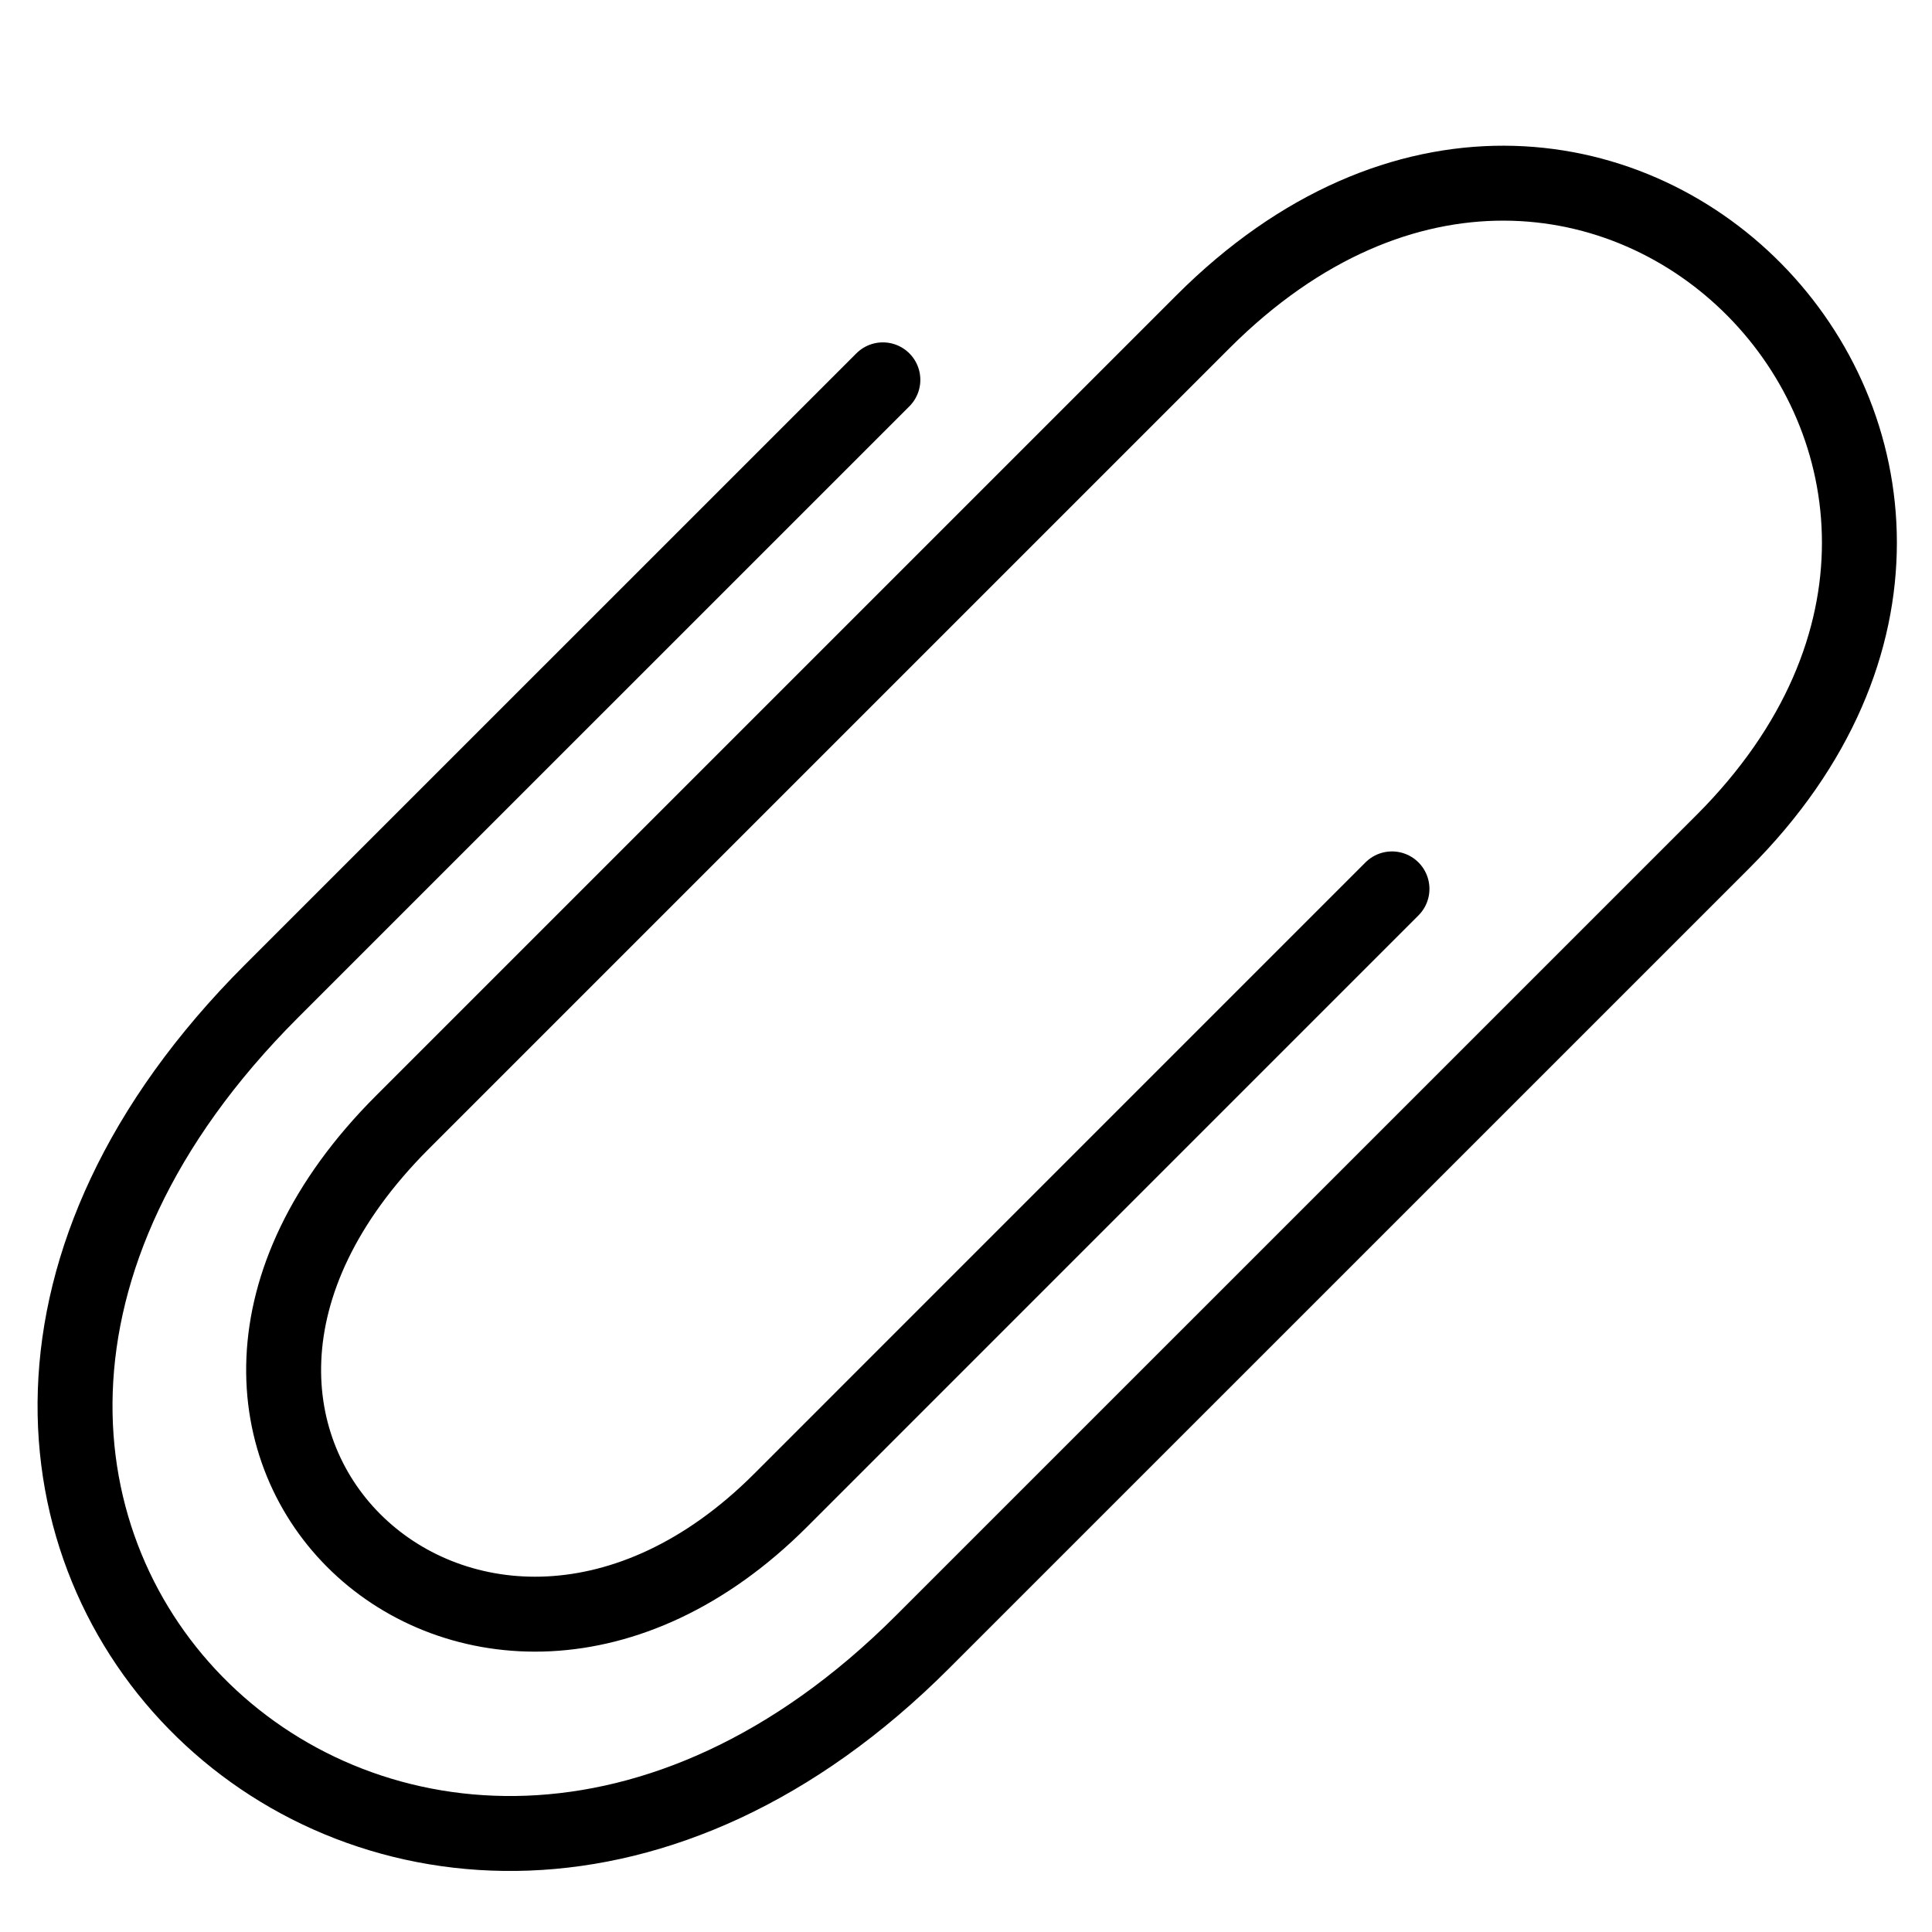 <svg width="33" height="33" viewBox="0 0 33 33" fill="none" xmlns="http://www.w3.org/2000/svg">
<path d="M23.776 15.183L13.333 25.627C8.17 30.79 1.402 24.64 6.874 19.169C8.691 17.352 20.547 5.496 20.547 5.496C27.253 -1.21 36.01 7.794 29.428 14.376C27.208 16.596 15.755 28.048 15.755 28.048C6.942 36.861 -4.485 26.052 4.636 16.931L15.08 6.488" stroke="black" stroke-width="1.28" stroke-linecap="round" stroke-linejoin="round"/>
</svg>
